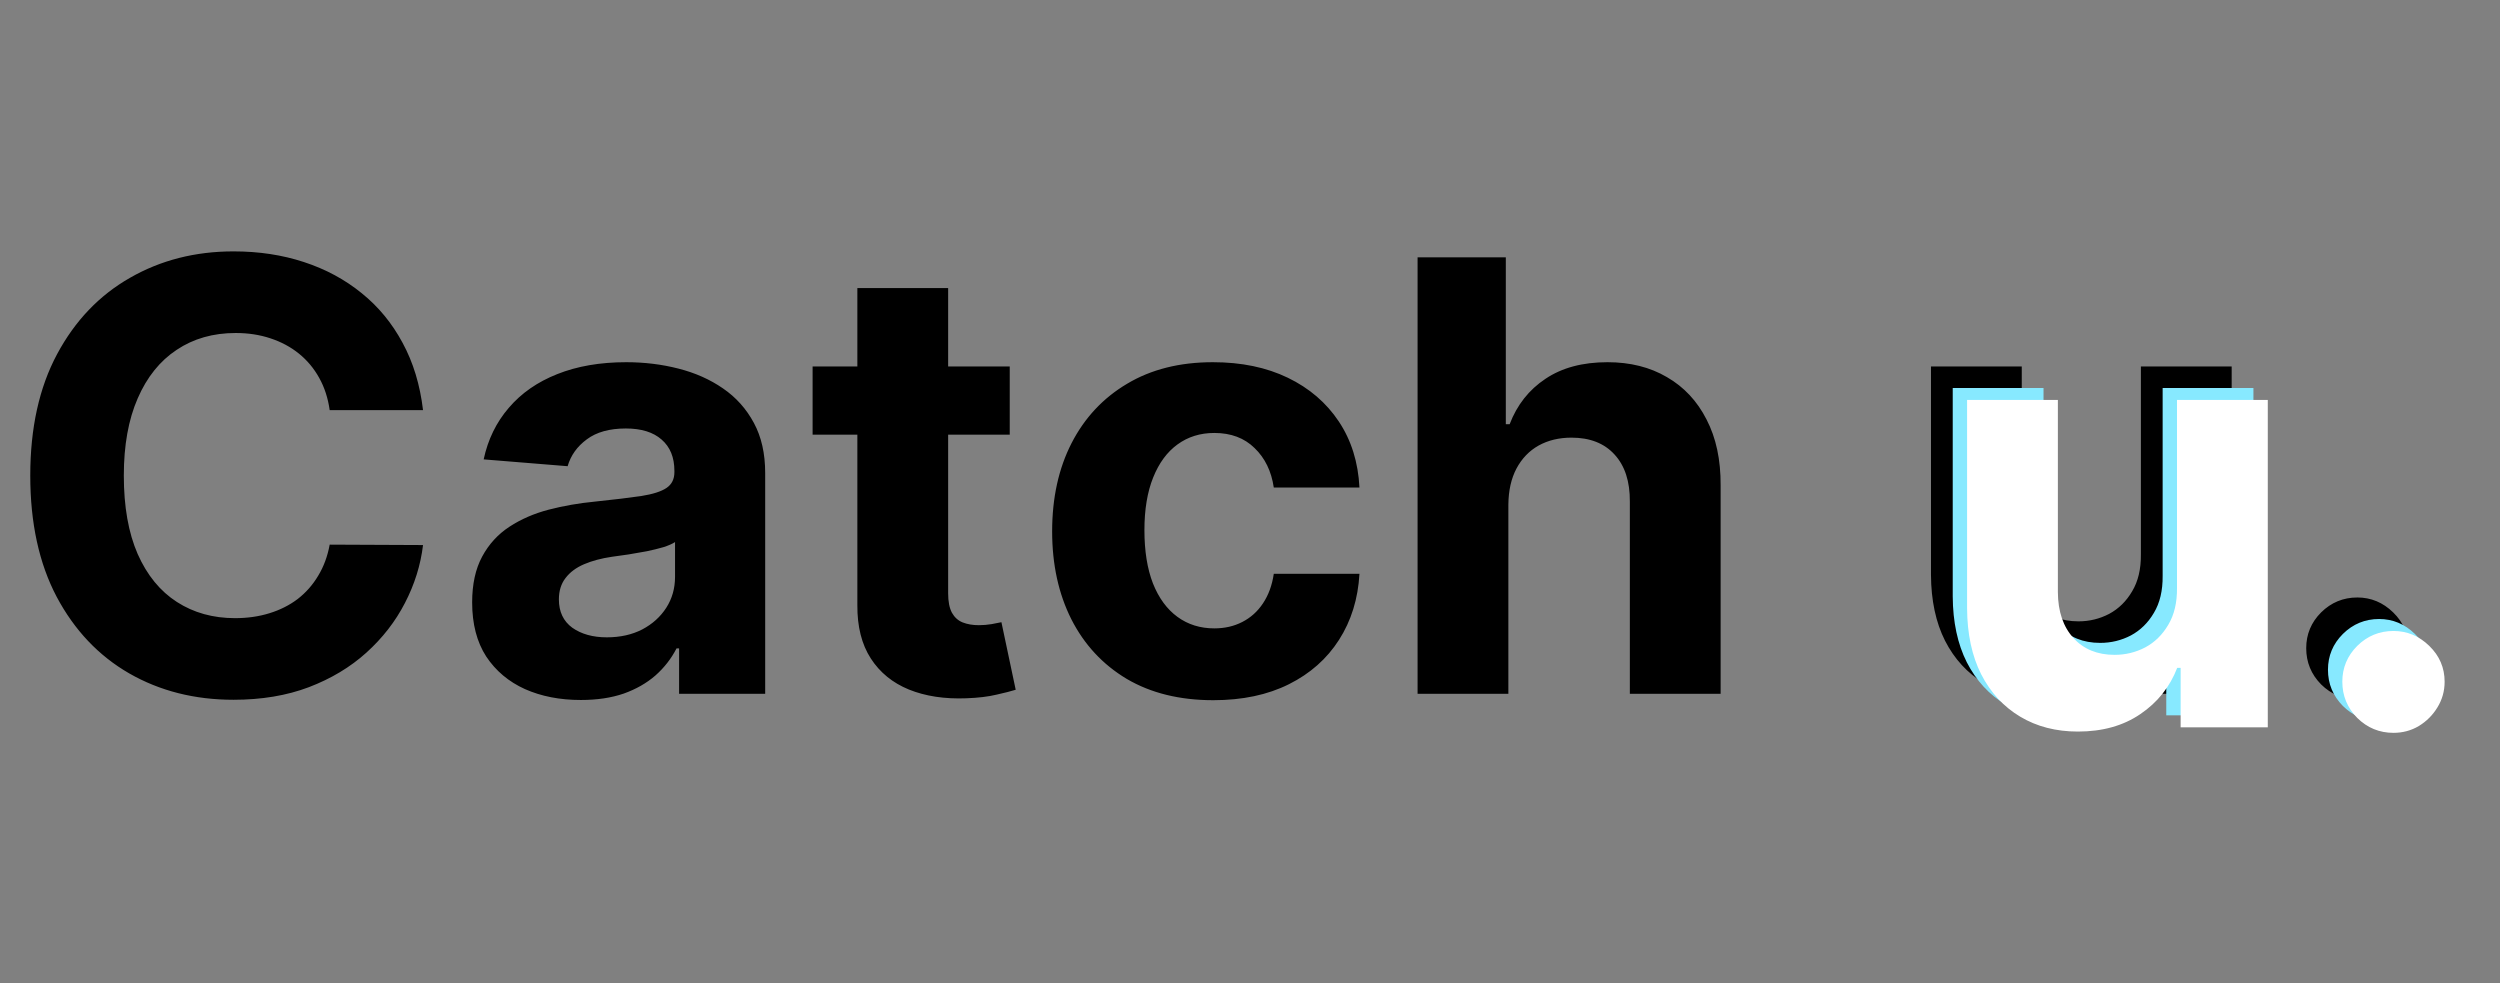 <svg width="872" height="343" viewBox="0 0 872 343" fill="none" xmlns="http://www.w3.org/2000/svg">
<rect x="0" y="0" width="872" height="343" fill="#808080" stroke="none"/>
<path d="M147.553 143.061H114.995C114.4 138.849 113.186 135.107 111.353 131.837C109.519 128.516 107.165 125.692 104.291 123.363C101.417 121.033 98.096 119.249 94.33 118.011C90.613 116.772 86.575 116.152 82.214 116.152C74.334 116.152 67.471 118.11 61.623 122.025C55.775 125.89 51.241 131.539 48.02 138.973C44.799 146.357 43.188 155.326 43.188 165.882C43.188 176.735 44.799 185.853 48.02 193.237C51.291 200.621 55.85 206.196 61.697 209.962C67.545 213.728 74.309 215.611 81.991 215.611C86.302 215.611 90.291 215.041 93.959 213.902C97.675 212.762 100.971 211.102 103.845 208.921C106.719 206.691 109.098 203.99 110.981 200.819C112.914 197.647 114.252 194.03 114.995 189.966L147.553 190.115C146.711 197.102 144.605 203.842 141.235 210.334C137.915 216.776 133.43 222.549 127.781 227.653C122.181 232.708 115.491 236.722 107.71 239.696C99.98 242.619 91.233 244.081 81.47 244.081C67.892 244.081 55.751 241.009 45.047 234.864C34.392 228.719 25.967 219.824 19.773 208.178C13.628 196.532 10.556 182.434 10.556 165.882C10.556 149.28 13.678 135.157 19.922 123.511C26.166 111.866 34.64 102.995 45.344 96.9C56.048 90.755 68.09 87.682 81.47 87.682C90.291 87.682 98.468 88.921 106.001 91.399C113.583 93.877 120.298 97.494 126.145 102.252C131.993 106.959 136.75 112.733 140.417 119.572C144.134 126.41 146.513 134.24 147.553 143.061ZM202.598 244.156C195.313 244.156 188.821 242.892 183.122 240.365C177.423 237.788 172.914 233.997 169.594 228.992C166.323 223.937 164.687 217.643 164.687 210.111C164.687 203.767 165.852 198.44 168.181 194.129C170.51 189.817 173.682 186.348 177.696 183.722C181.71 181.095 186.269 179.113 191.373 177.775C196.527 176.437 201.929 175.496 207.578 174.951C214.219 174.257 219.571 173.613 223.635 173.018C227.698 172.374 230.647 171.432 232.48 170.193C234.314 168.954 235.231 167.121 235.231 164.692V164.246C235.231 159.539 233.744 155.896 230.771 153.319C227.847 150.742 223.684 149.454 218.282 149.454C212.583 149.454 208.049 150.718 204.679 153.245C201.309 155.723 199.079 158.845 197.989 162.611L168.702 160.232C170.188 153.294 173.112 147.298 177.473 142.243C181.834 137.139 187.459 133.224 194.347 130.499C201.285 127.724 209.313 126.336 218.431 126.336C224.774 126.336 230.845 127.079 236.643 128.566C242.491 130.053 247.669 132.357 252.179 135.479C256.738 138.601 260.331 142.615 262.957 147.521C265.584 152.378 266.897 158.201 266.897 164.99V242H236.866V226.167H235.974C234.14 229.735 231.687 232.882 228.615 235.607C225.542 238.283 221.85 240.389 217.539 241.926C213.228 243.412 208.247 244.156 202.598 244.156ZM211.667 222.301C216.325 222.301 220.438 221.385 224.006 219.551C227.574 217.668 230.374 215.141 232.406 211.969C234.438 208.797 235.454 205.205 235.454 201.191V189.074C234.463 189.718 233.1 190.313 231.365 190.858C229.68 191.354 227.772 191.824 225.642 192.27C223.511 192.667 221.38 193.039 219.249 193.385C217.118 193.683 215.185 193.955 213.451 194.203C209.734 194.748 206.488 195.615 203.713 196.805C200.938 197.994 198.782 199.605 197.246 201.637C195.71 203.619 194.941 206.097 194.941 209.07C194.941 213.381 196.503 216.677 199.625 218.956C202.796 221.186 206.81 222.301 211.667 222.301ZM352.196 127.823V151.61H283.436V127.823H352.196ZM299.047 100.468H330.713V206.914C330.713 209.838 331.159 212.118 332.051 213.753C332.943 215.339 334.182 216.454 335.768 217.098C337.403 217.742 339.286 218.064 341.417 218.064C342.904 218.064 344.39 217.94 345.877 217.693C347.364 217.395 348.504 217.172 349.297 217.024L354.277 240.588C352.691 241.083 350.461 241.653 347.587 242.297C344.713 242.991 341.219 243.412 337.106 243.561C329.474 243.858 322.784 242.842 317.035 240.513C311.337 238.184 306.901 234.567 303.73 229.661C300.558 224.754 298.997 218.56 299.047 211.077V100.468ZM423.185 244.23C411.489 244.23 401.43 241.752 393.005 236.797C384.63 231.791 378.188 224.854 373.678 215.983C369.218 207.112 366.988 196.904 366.988 185.357C366.988 173.662 369.243 163.404 373.752 154.583C378.312 145.712 384.779 138.799 393.154 133.844C401.529 128.839 411.489 126.336 423.036 126.336C432.997 126.336 441.719 128.145 449.202 131.762C456.685 135.38 462.607 140.459 466.968 147.001C471.329 153.542 473.732 161.223 474.178 170.044H444.296C443.453 164.346 441.223 159.762 437.606 156.293C434.038 152.774 429.354 151.015 423.556 151.015C418.65 151.015 414.364 152.353 410.697 155.029C407.079 157.655 404.254 161.496 402.222 166.551C400.191 171.605 399.175 177.726 399.175 184.911C399.175 192.196 400.166 198.391 402.148 203.495C404.18 208.599 407.029 212.489 410.697 215.165C414.364 217.841 418.65 219.179 423.556 219.179C427.174 219.179 430.42 218.436 433.294 216.949C436.218 215.463 438.621 213.307 440.505 210.482C442.437 207.608 443.701 204.164 444.296 200.15H474.178C473.682 208.872 471.304 216.553 467.042 223.193C462.83 229.784 457.007 234.938 449.573 238.655C442.14 242.372 433.344 244.23 423.185 244.23ZM526.119 175.991V242H494.453V89.763H525.227V147.967H526.565C529.142 141.228 533.305 135.95 539.053 132.134C544.802 128.269 552.012 126.336 560.684 126.336C568.613 126.336 575.527 128.07 581.424 131.539C587.37 134.959 591.979 139.89 595.25 146.332C598.57 152.725 600.205 160.381 600.156 169.301V242H568.49V174.951C568.539 167.914 566.755 162.438 563.137 158.523C559.569 154.608 554.564 152.65 548.122 152.65C543.811 152.65 539.995 153.567 536.674 155.401C533.404 157.234 530.827 159.91 528.944 163.429C527.11 166.898 526.169 171.085 526.119 175.991ZM746.743 193.385V127.823H778.409V242H748.007V221.261H746.817C744.24 227.951 739.954 233.328 733.958 237.391C728.011 241.455 720.751 243.487 712.178 243.487C704.546 243.487 697.831 241.752 692.033 238.283C686.235 234.814 681.701 229.884 678.43 223.491C675.209 217.098 673.573 209.442 673.524 200.522V127.823H705.19V194.872C705.24 201.612 707.049 206.939 710.617 210.854C714.185 214.769 718.967 216.726 724.963 216.726C728.779 216.726 732.347 215.859 735.667 214.125C738.987 212.341 741.663 209.714 743.695 206.245C745.777 202.776 746.793 198.49 746.743 193.385ZM822.248 243.933C817.342 243.933 813.13 242.198 809.611 238.729C806.142 235.211 804.408 230.999 804.408 226.092C804.408 221.236 806.142 217.073 809.611 213.604C813.13 210.135 817.342 208.401 822.248 208.401C827.005 208.401 831.168 210.135 834.736 213.604C838.304 217.073 840.088 221.236 840.088 226.092C840.088 229.363 839.246 232.361 837.561 235.087C835.925 237.763 833.77 239.919 831.094 241.554C828.418 243.14 825.469 243.933 822.248 243.933Z" fill="black"/>
<path d="M754.331 200.897V135.334H785.998V249.511H755.595V228.772H754.406C751.829 235.462 747.542 240.839 741.546 244.903C735.599 248.966 728.339 250.998 719.766 250.998C712.134 250.998 705.419 249.264 699.621 245.795C693.823 242.326 689.289 237.395 686.018 231.002C682.797 224.61 681.162 216.953 681.112 208.033V135.334H712.779V202.384C712.828 209.123 714.637 214.45 718.205 218.365C721.773 222.28 726.555 224.238 732.551 224.238C736.367 224.238 739.935 223.371 743.256 221.636C746.576 219.852 749.252 217.226 751.284 213.757C753.365 210.288 754.381 206.001 754.331 200.897ZM829.836 251.444C824.93 251.444 820.718 249.71 817.2 246.241C813.731 242.722 811.996 238.51 811.996 233.604C811.996 228.747 813.731 224.585 817.2 221.116C820.718 217.647 824.93 215.912 829.836 215.912C834.594 215.912 838.756 217.647 842.324 221.116C845.893 224.585 847.677 228.747 847.677 233.604C847.677 236.875 846.834 239.873 845.149 242.598C843.514 245.274 841.358 247.43 838.682 249.065C836.006 250.651 833.057 251.444 829.836 251.444Z" fill="#87E9FF"/>
<path d="M759.339 205.069V139.506H791.005V253.683H760.602V232.944H759.413C756.836 239.634 752.55 245.011 746.553 249.074C740.606 253.138 733.346 255.17 724.773 255.17C717.142 255.17 710.427 253.435 704.629 249.966C698.831 246.497 694.296 241.567 691.026 235.174C687.804 228.781 686.169 221.125 686.119 212.205V139.506H717.786V206.555C717.835 213.295 719.644 218.622 723.212 222.537C726.78 226.452 731.562 228.409 737.559 228.409C741.375 228.409 744.943 227.542 748.263 225.808C751.583 224.024 754.259 221.397 756.291 217.928C758.372 214.459 759.388 210.173 759.339 205.069ZM834.844 255.616C829.938 255.616 825.725 253.881 822.207 250.412C818.738 246.894 817.003 242.682 817.003 237.776C817.003 232.919 818.738 228.756 822.207 225.287C825.725 221.819 829.938 220.084 834.844 220.084C839.601 220.084 843.764 221.819 847.332 225.287C850.9 228.756 852.684 232.919 852.684 237.776C852.684 241.046 851.841 244.044 850.157 246.77C848.521 249.446 846.365 251.602 843.689 253.237C841.013 254.823 838.065 255.616 834.844 255.616Z" fill="white"/>
</svg>
